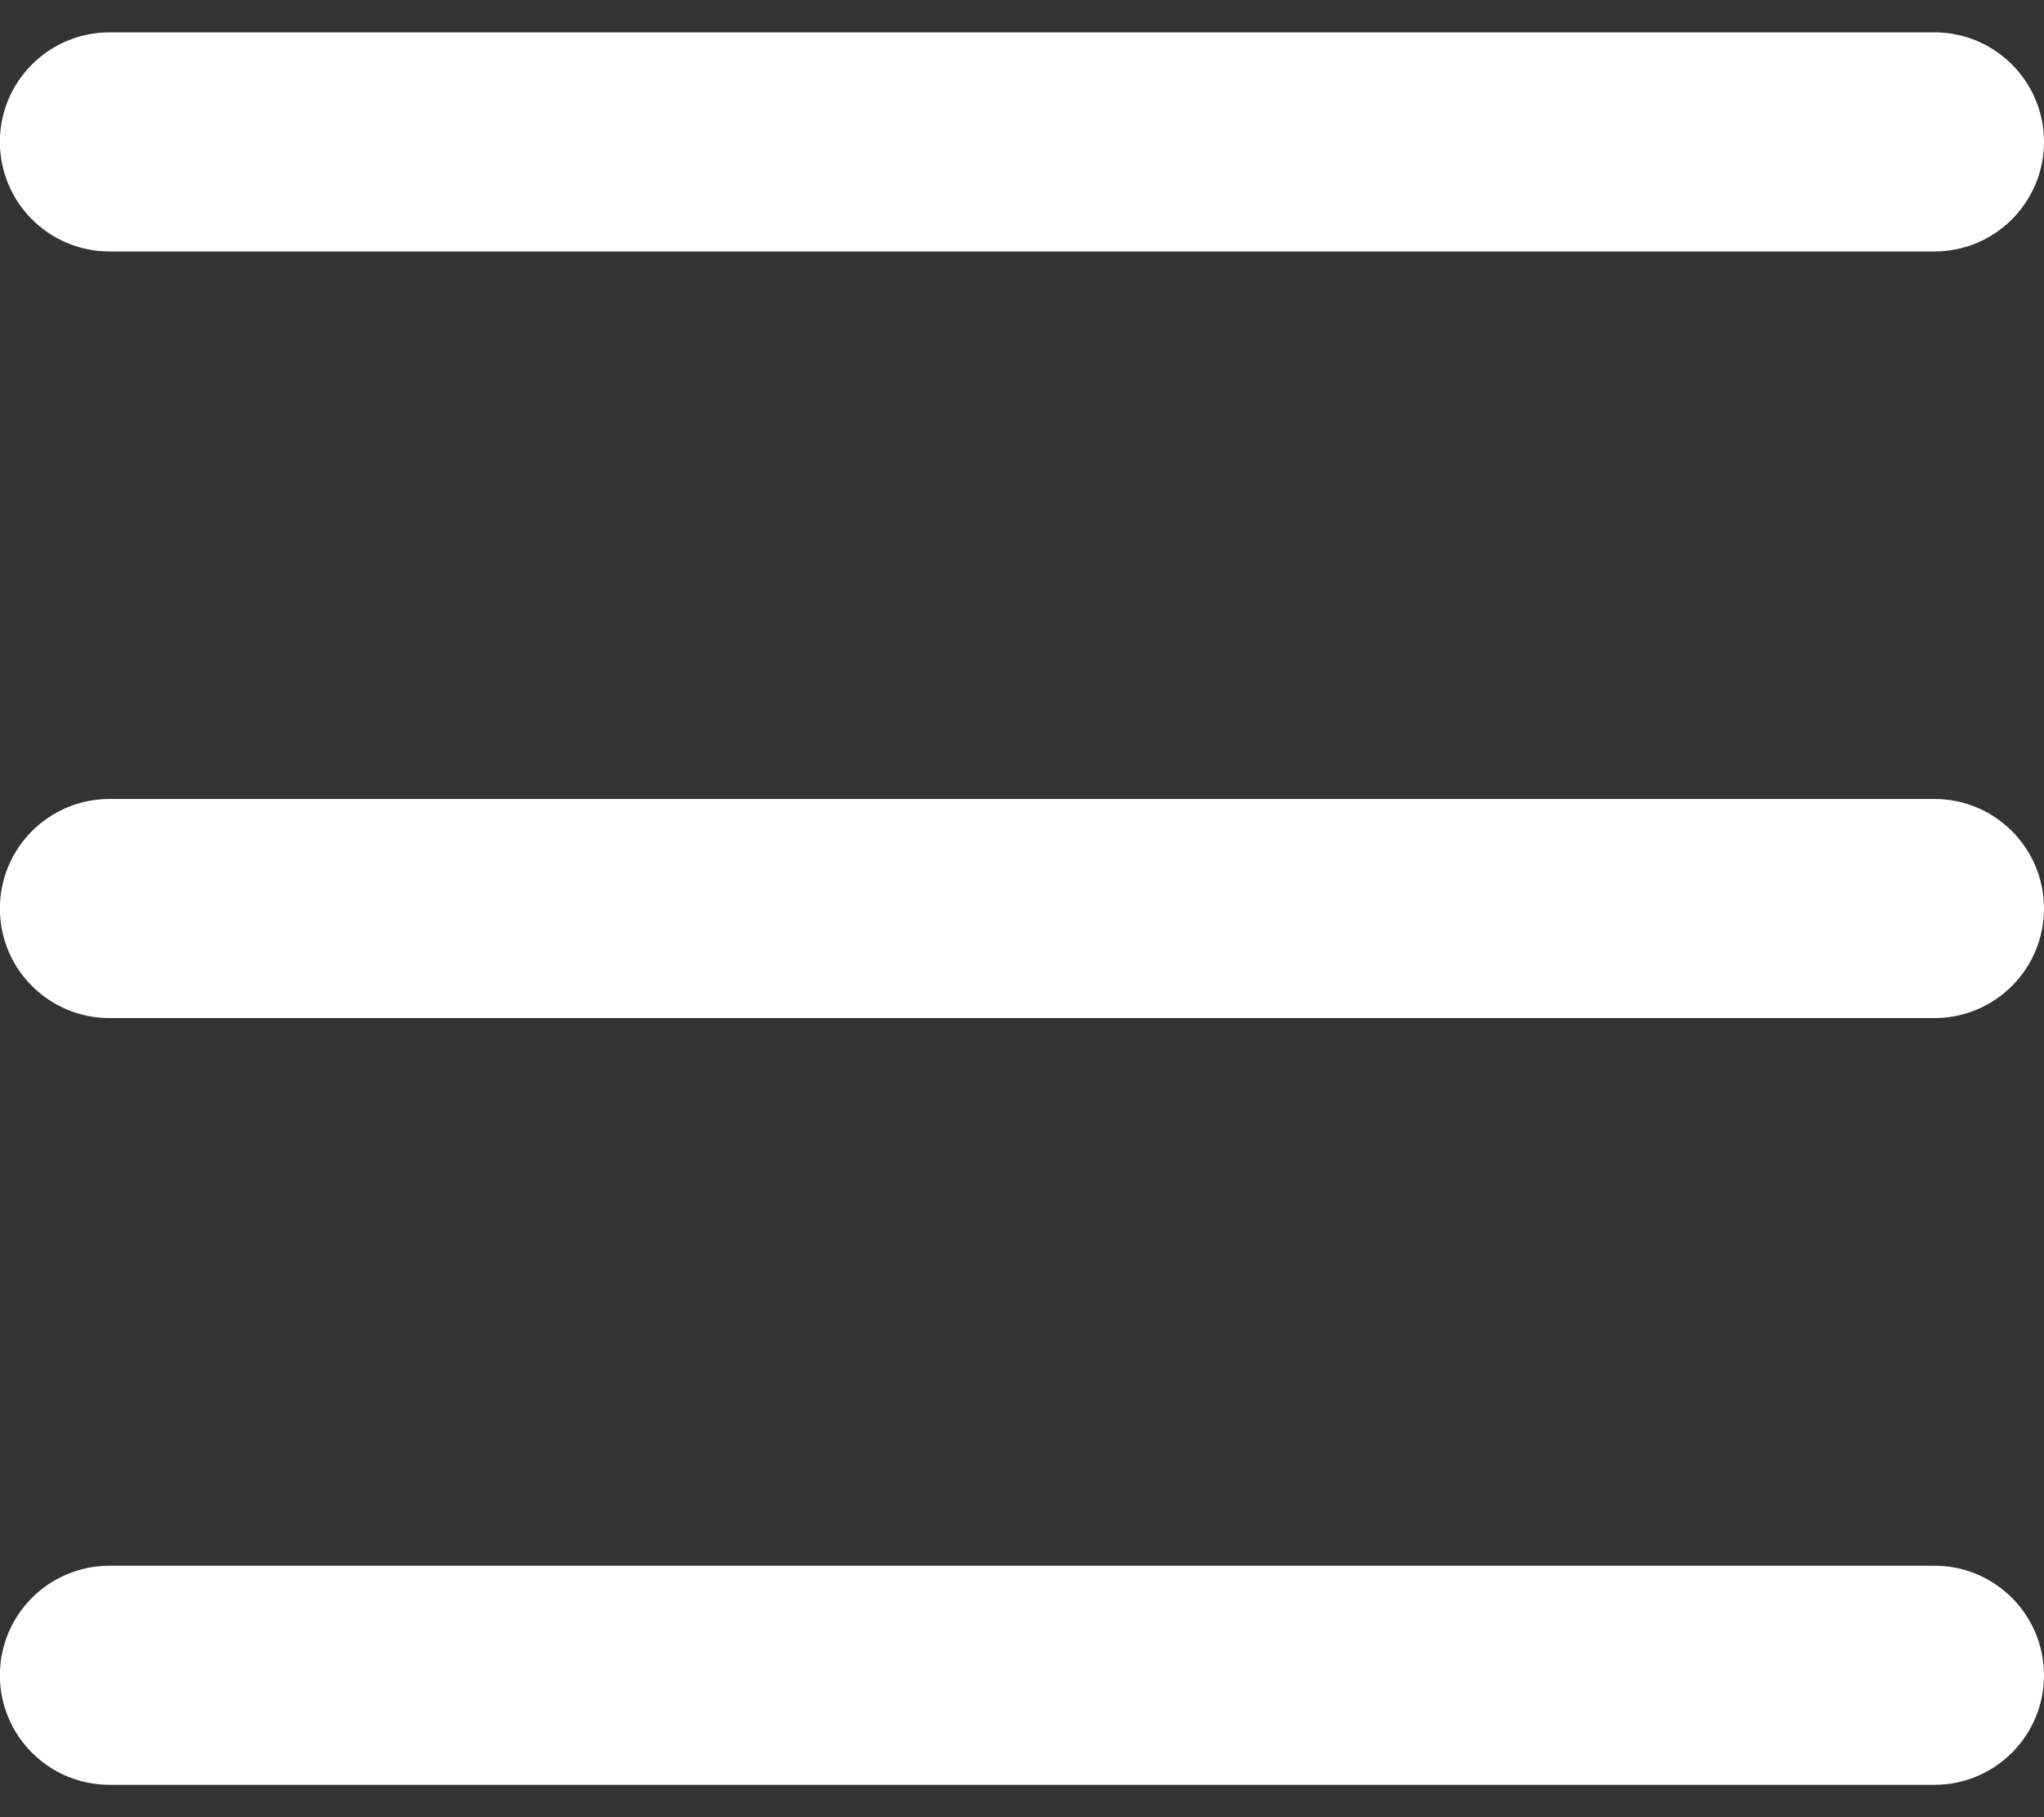 <svg width="18" height="16" viewBox="0 0 18 16" fill="none" xmlns="http://www.w3.org/2000/svg">
<rect x="0" y="0" width="18" height="16" fill="#333333" stroke="none"/>
<path fill-rule="evenodd" clip-rule="evenodd" d="M-0.001 1.249C-0.001 0.717 0.431 0.285 0.964 0.285H17.036C17.568 0.285 18 0.717 18 1.249C18 1.782 17.568 2.214 17.036 2.214H0.964C0.431 2.214 -0.001 1.782 -0.001 1.249ZM-0.001 8C-0.001 7.467 0.431 7.035 0.964 7.035H17.036C17.568 7.035 18 7.467 18 8C18 8.532 17.568 8.964 17.036 8.964H0.964C0.431 8.964 -0.001 8.532 -0.001 8ZM0.964 13.786C0.431 13.786 -0.001 14.218 -0.001 14.751C-0.001 15.283 0.431 15.715 0.964 15.715H17.036C17.568 15.715 18 15.283 18 14.751C18 14.218 17.568 13.786 17.036 13.786H0.964Z" fill="white"/>
</svg>
